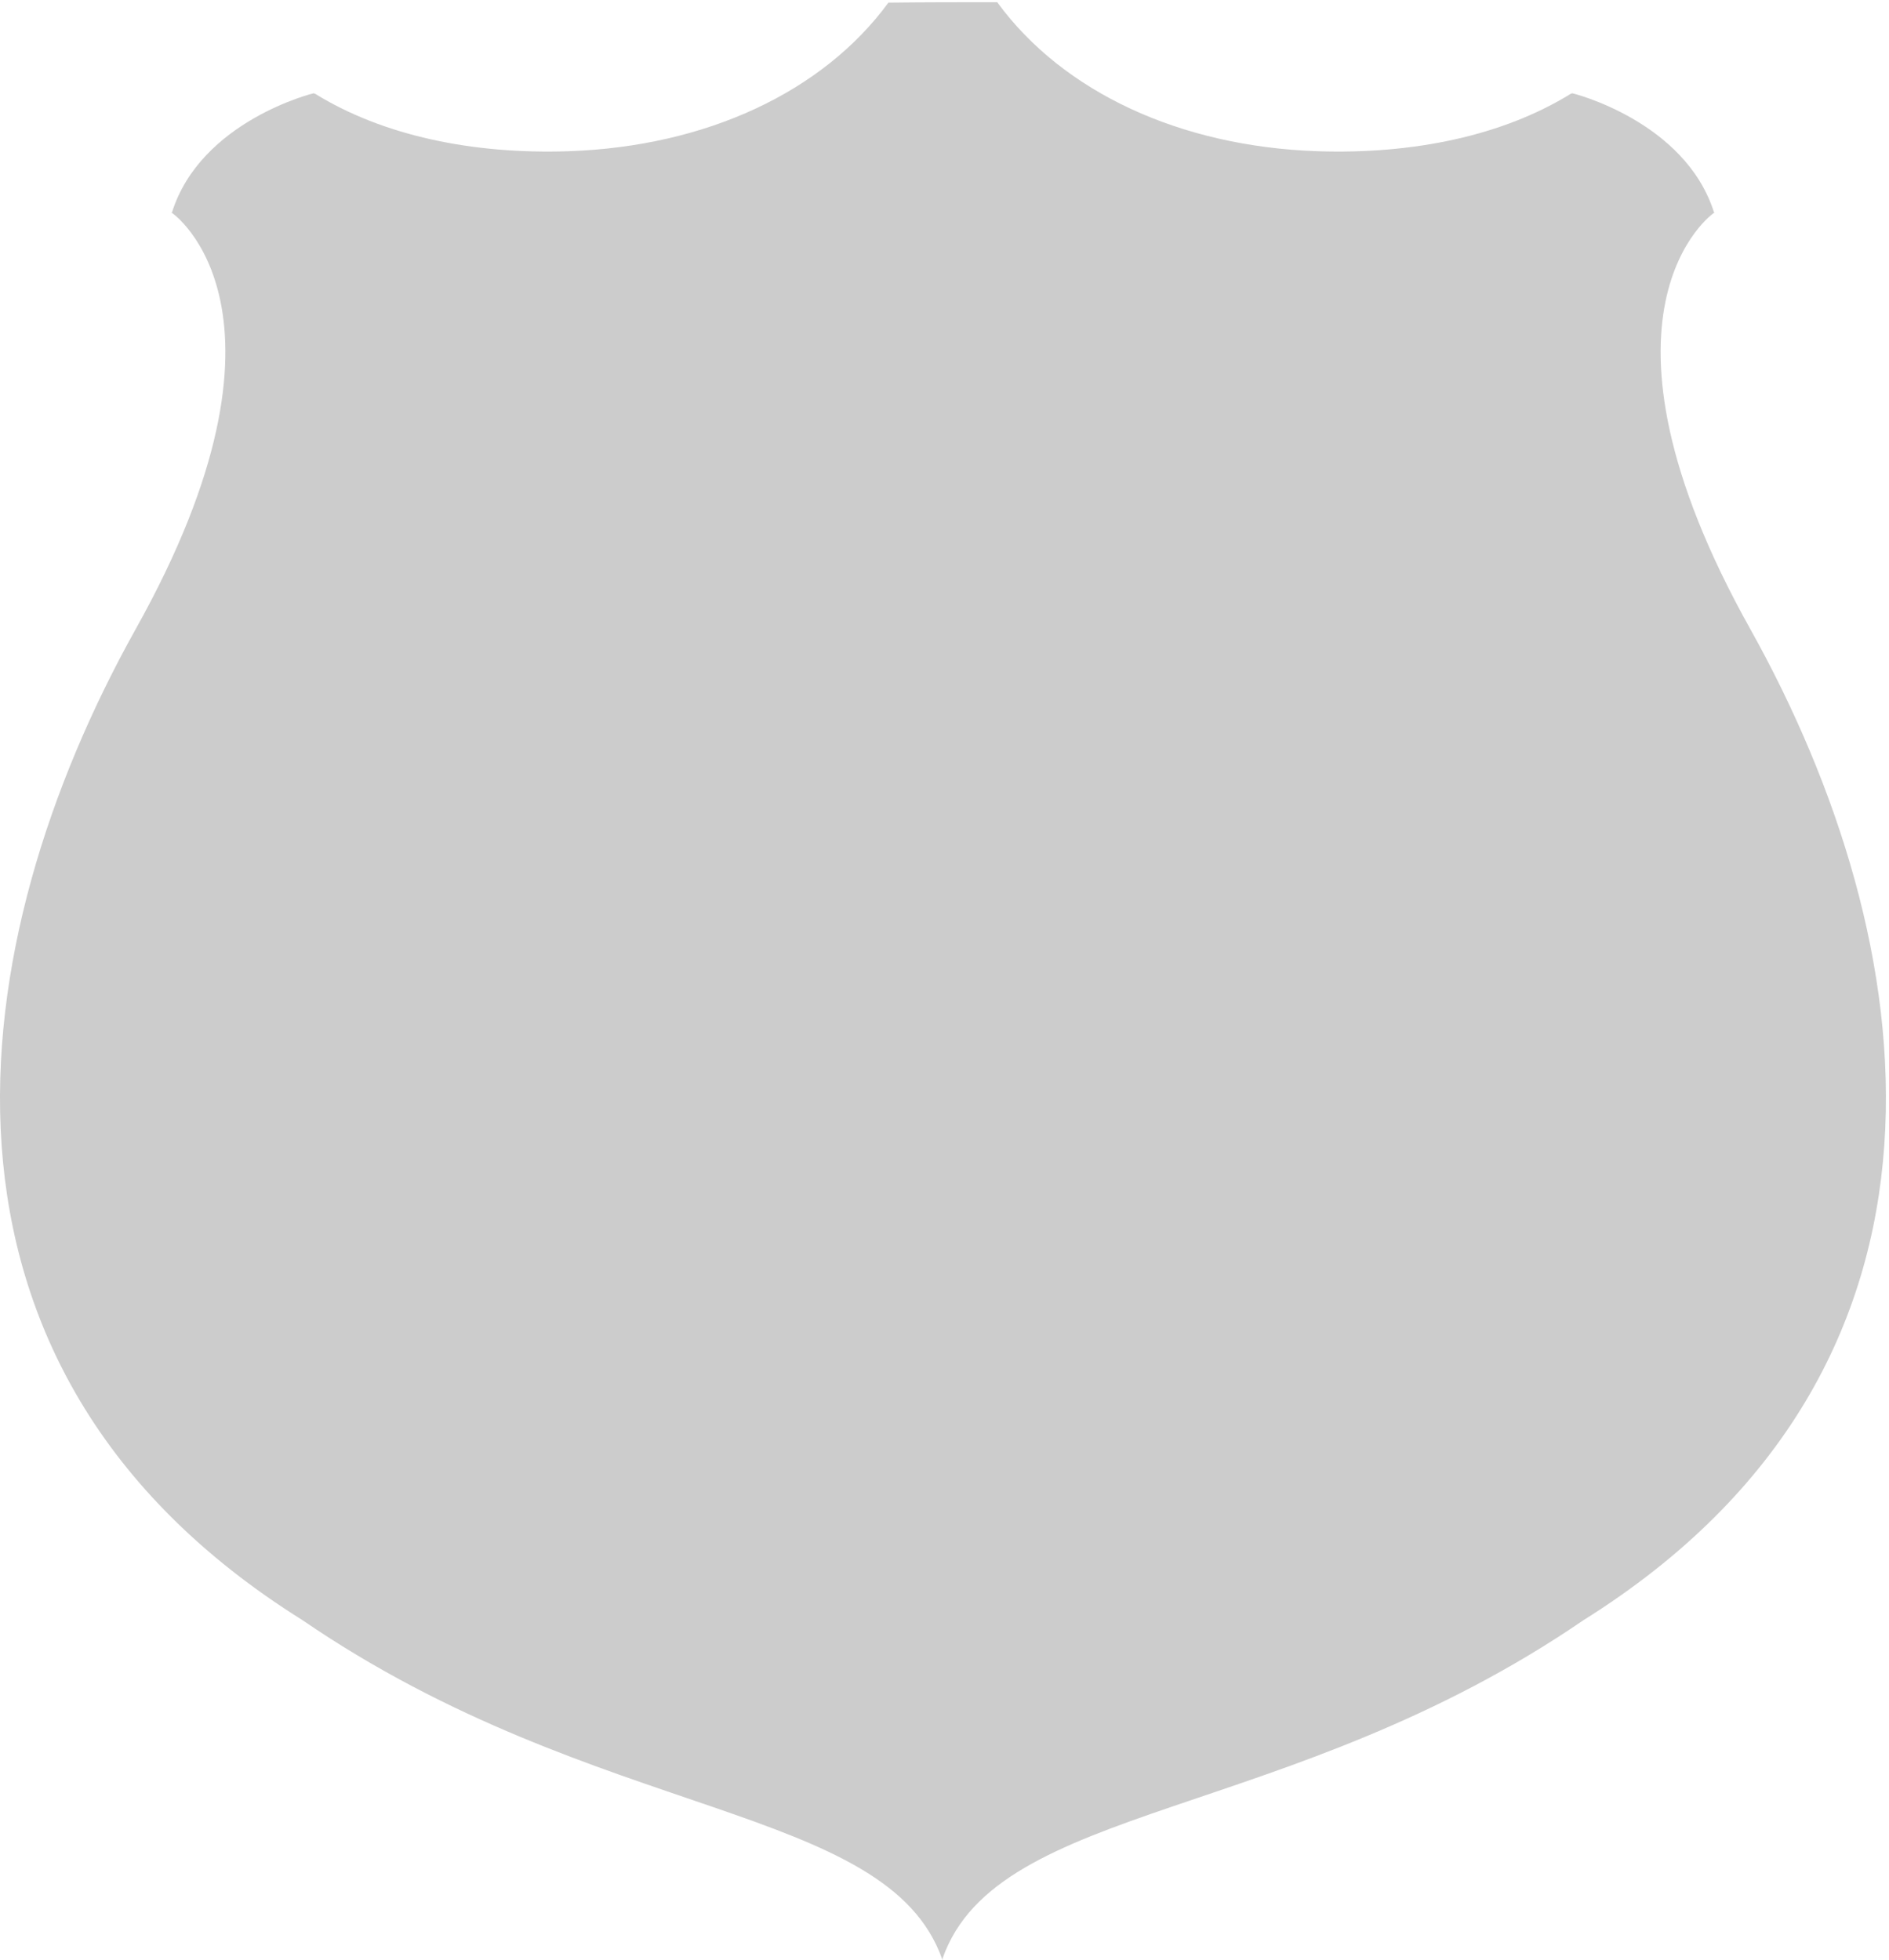 <svg width="477" height="495" viewBox="0 0 477 495" xmlns="http://www.w3.org/2000/svg"><title>shape-5</title><path d="M442.095 159.062c-44.973-80.253-9.494-105.41-9.076-105.438-.068.027-.123.027-.198.027-7.316-23.137-35.83-30.15-35.83-30.102-.095.048-.164.096-.273.15 0 0 0-.054-.02-.054-17.083 10.589-39.747 15.363-64.056 14.54-34.705-1.191-64.191-14.938-80.753-37.52 0-.055-.027-.082-.027-.11-9.165 0-18.336 0-27.528.11-16.548 22.582-46.048 36.329-80.726 37.52-24.335.823-46.972-3.951-64.089-14.54v.054c-.096-.054-.198-.102-.294-.15.02-.048-28.535 6.965-35.802 30.102-.075 0-.15 0-.233-.027.452.027 35.932 25.185-9.04 105.438-43.521 78.096-60.514 185.781 42.218 250.048 74.535 51.062 147.59 46.082 161.555 85.637.02.096.076.144.103.254v-.5c13.966-39.555 87.288-34.356 161.842-85.39 102.685-64.268 85.747-171.98 42.227-250.049" fill="#CCC" fill-rule="evenodd"/></svg>